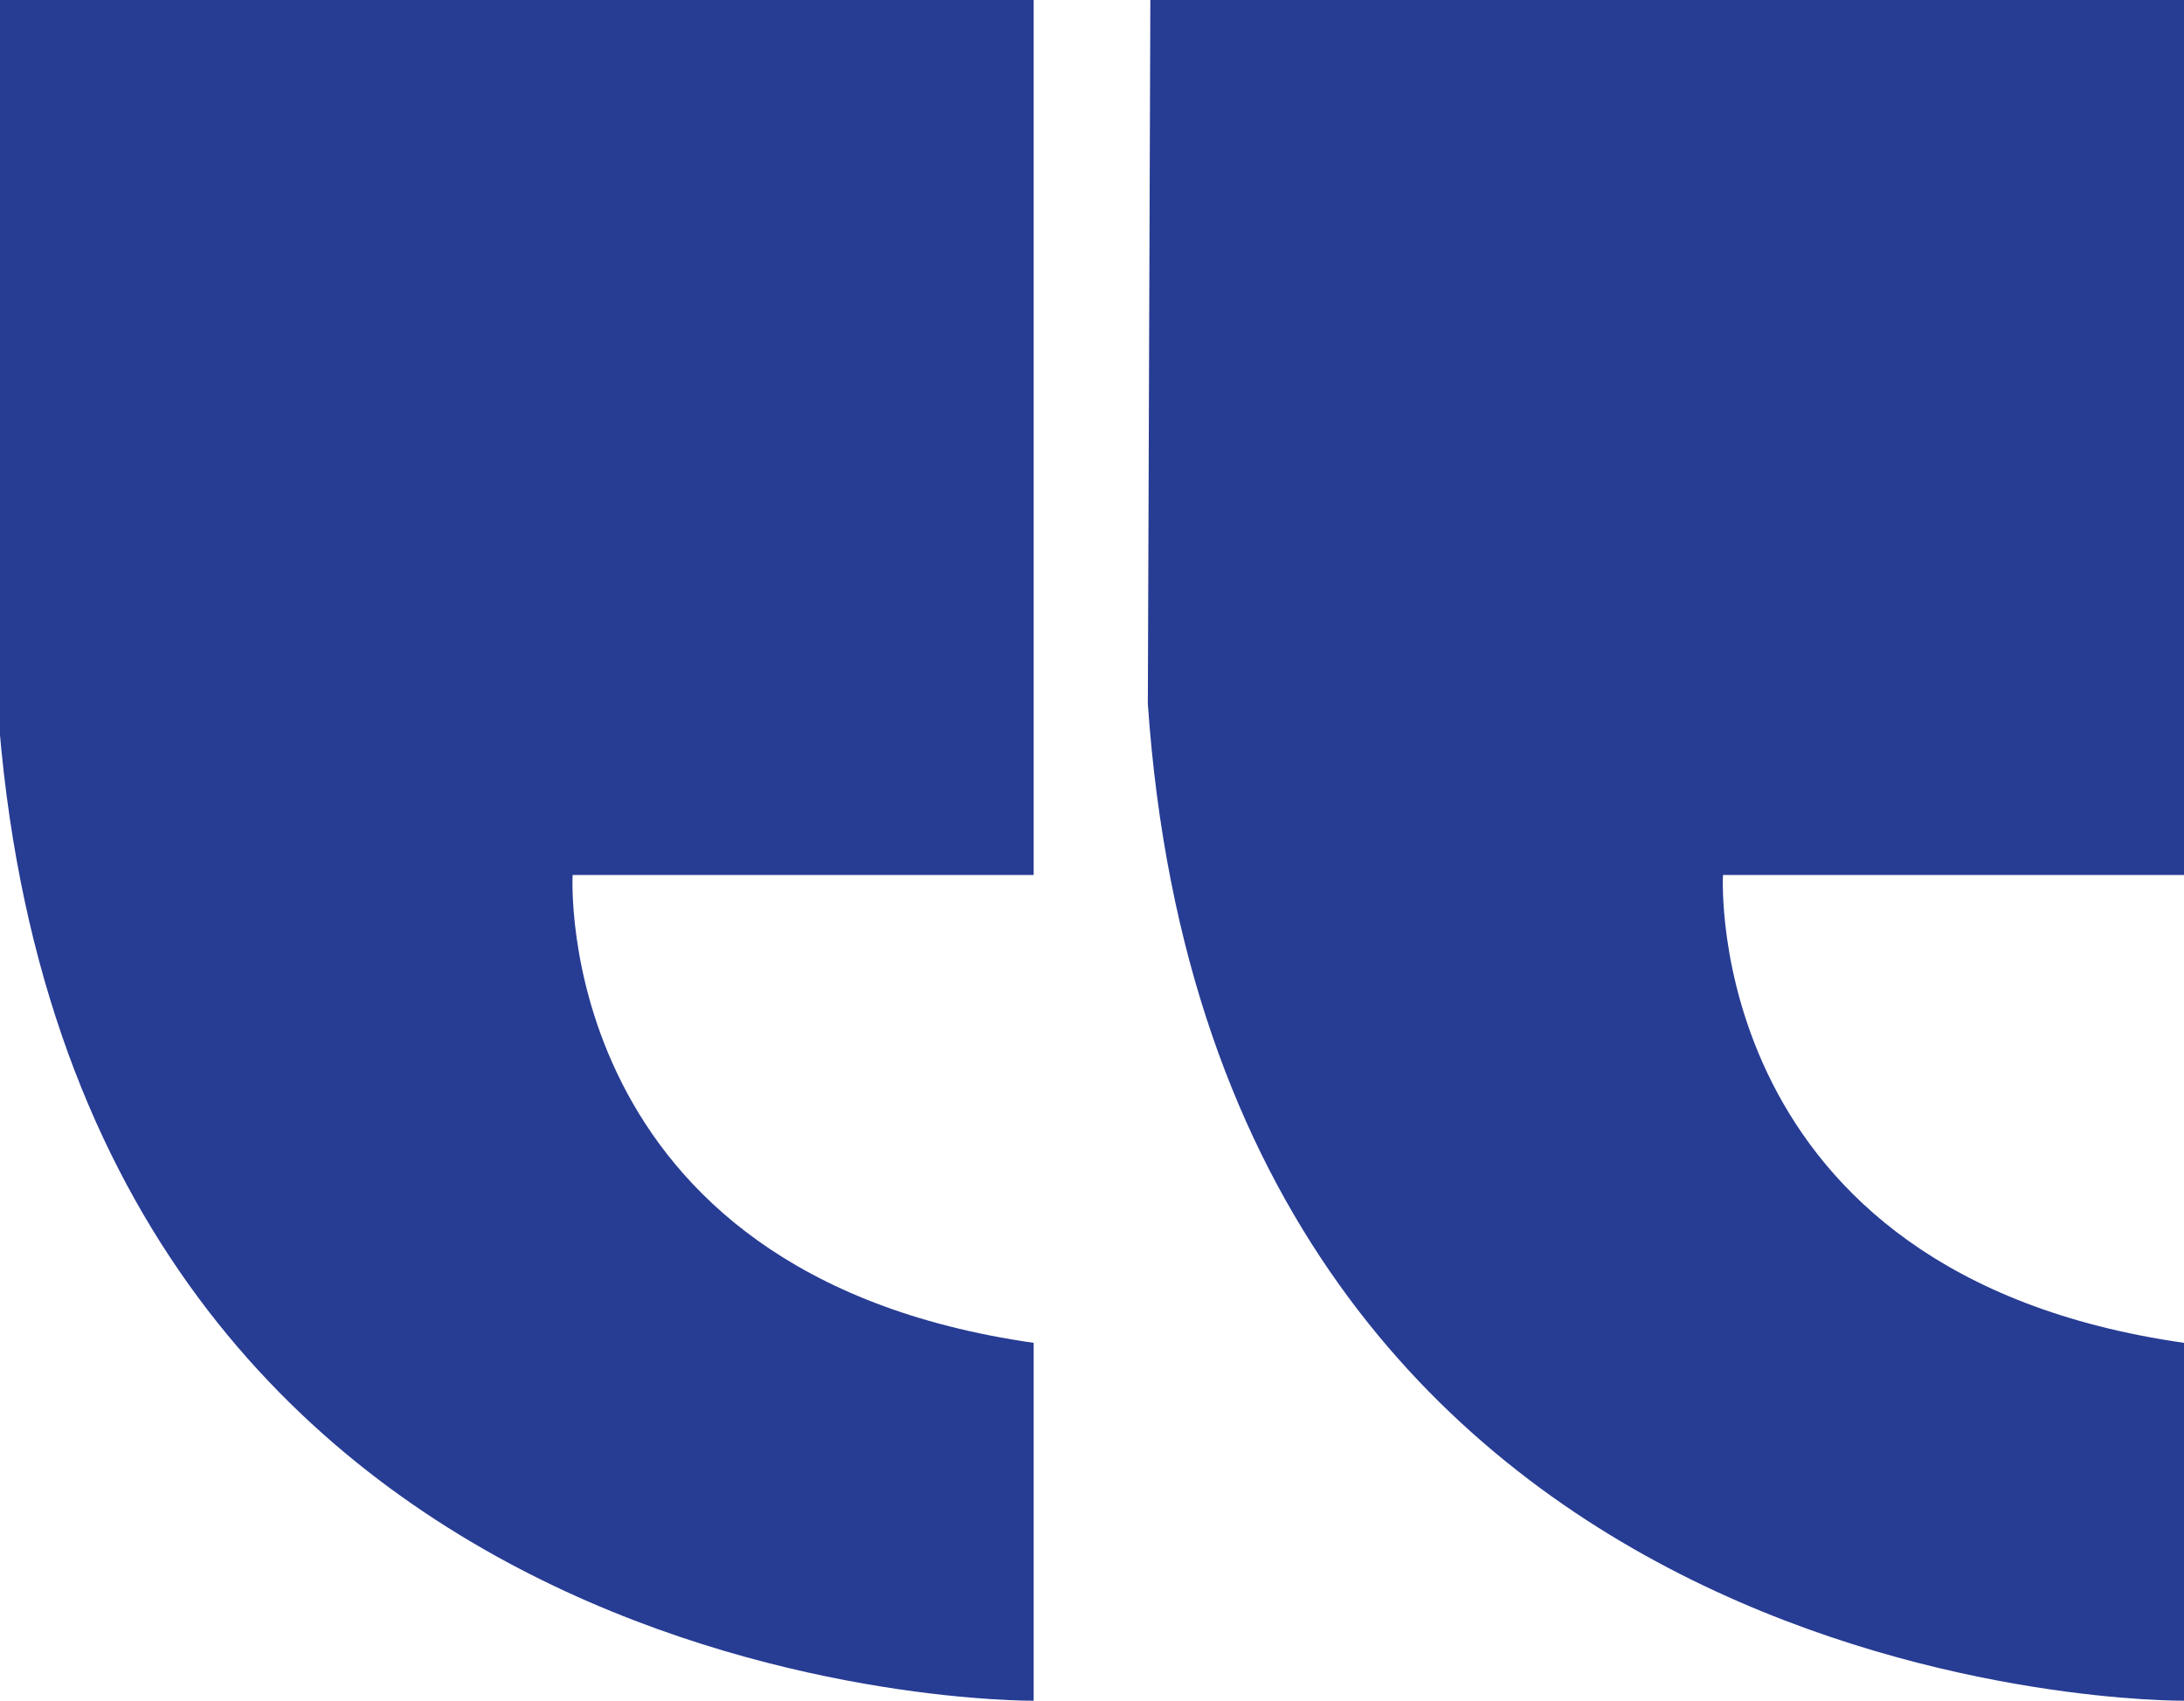 <?xml version="1.0" encoding="utf-8"?>
<!-- Generator: Adobe Illustrator 16.0.0, SVG Export Plug-In . SVG Version: 6.00 Build 0)  -->
<!DOCTYPE svg PUBLIC "-//W3C//DTD SVG 1.1//EN" "http://www.w3.org/Graphics/SVG/1.1/DTD/svg11.dtd">
<svg version="1.1" id="Isolation_Mode" xmlns="http://www.w3.org/2000/svg" xmlns:xlink="http://www.w3.org/1999/xlink" x="0px"
	 y="0px" width="26.969px" height="21px" viewBox="99.836 75.319 26.969 21" enable-background="new 99.836 75.319 26.969 21"
	 xml:space="preserve">
<path fill="#273C93" d="M114.041,75.319h12.764v10.804h-5.693c0,0-0.275,4.924,5.693,5.777v4.419c0,0-11.938,0.127-12.795-12.311"/>
<path fill="#273C93" d="M99.836,75.319H112.6v10.804h-5.693c0,0-0.275,4.924,5.693,5.777v4.419c0,0-11.938,0.127-12.795-12.311"/>
</svg>
